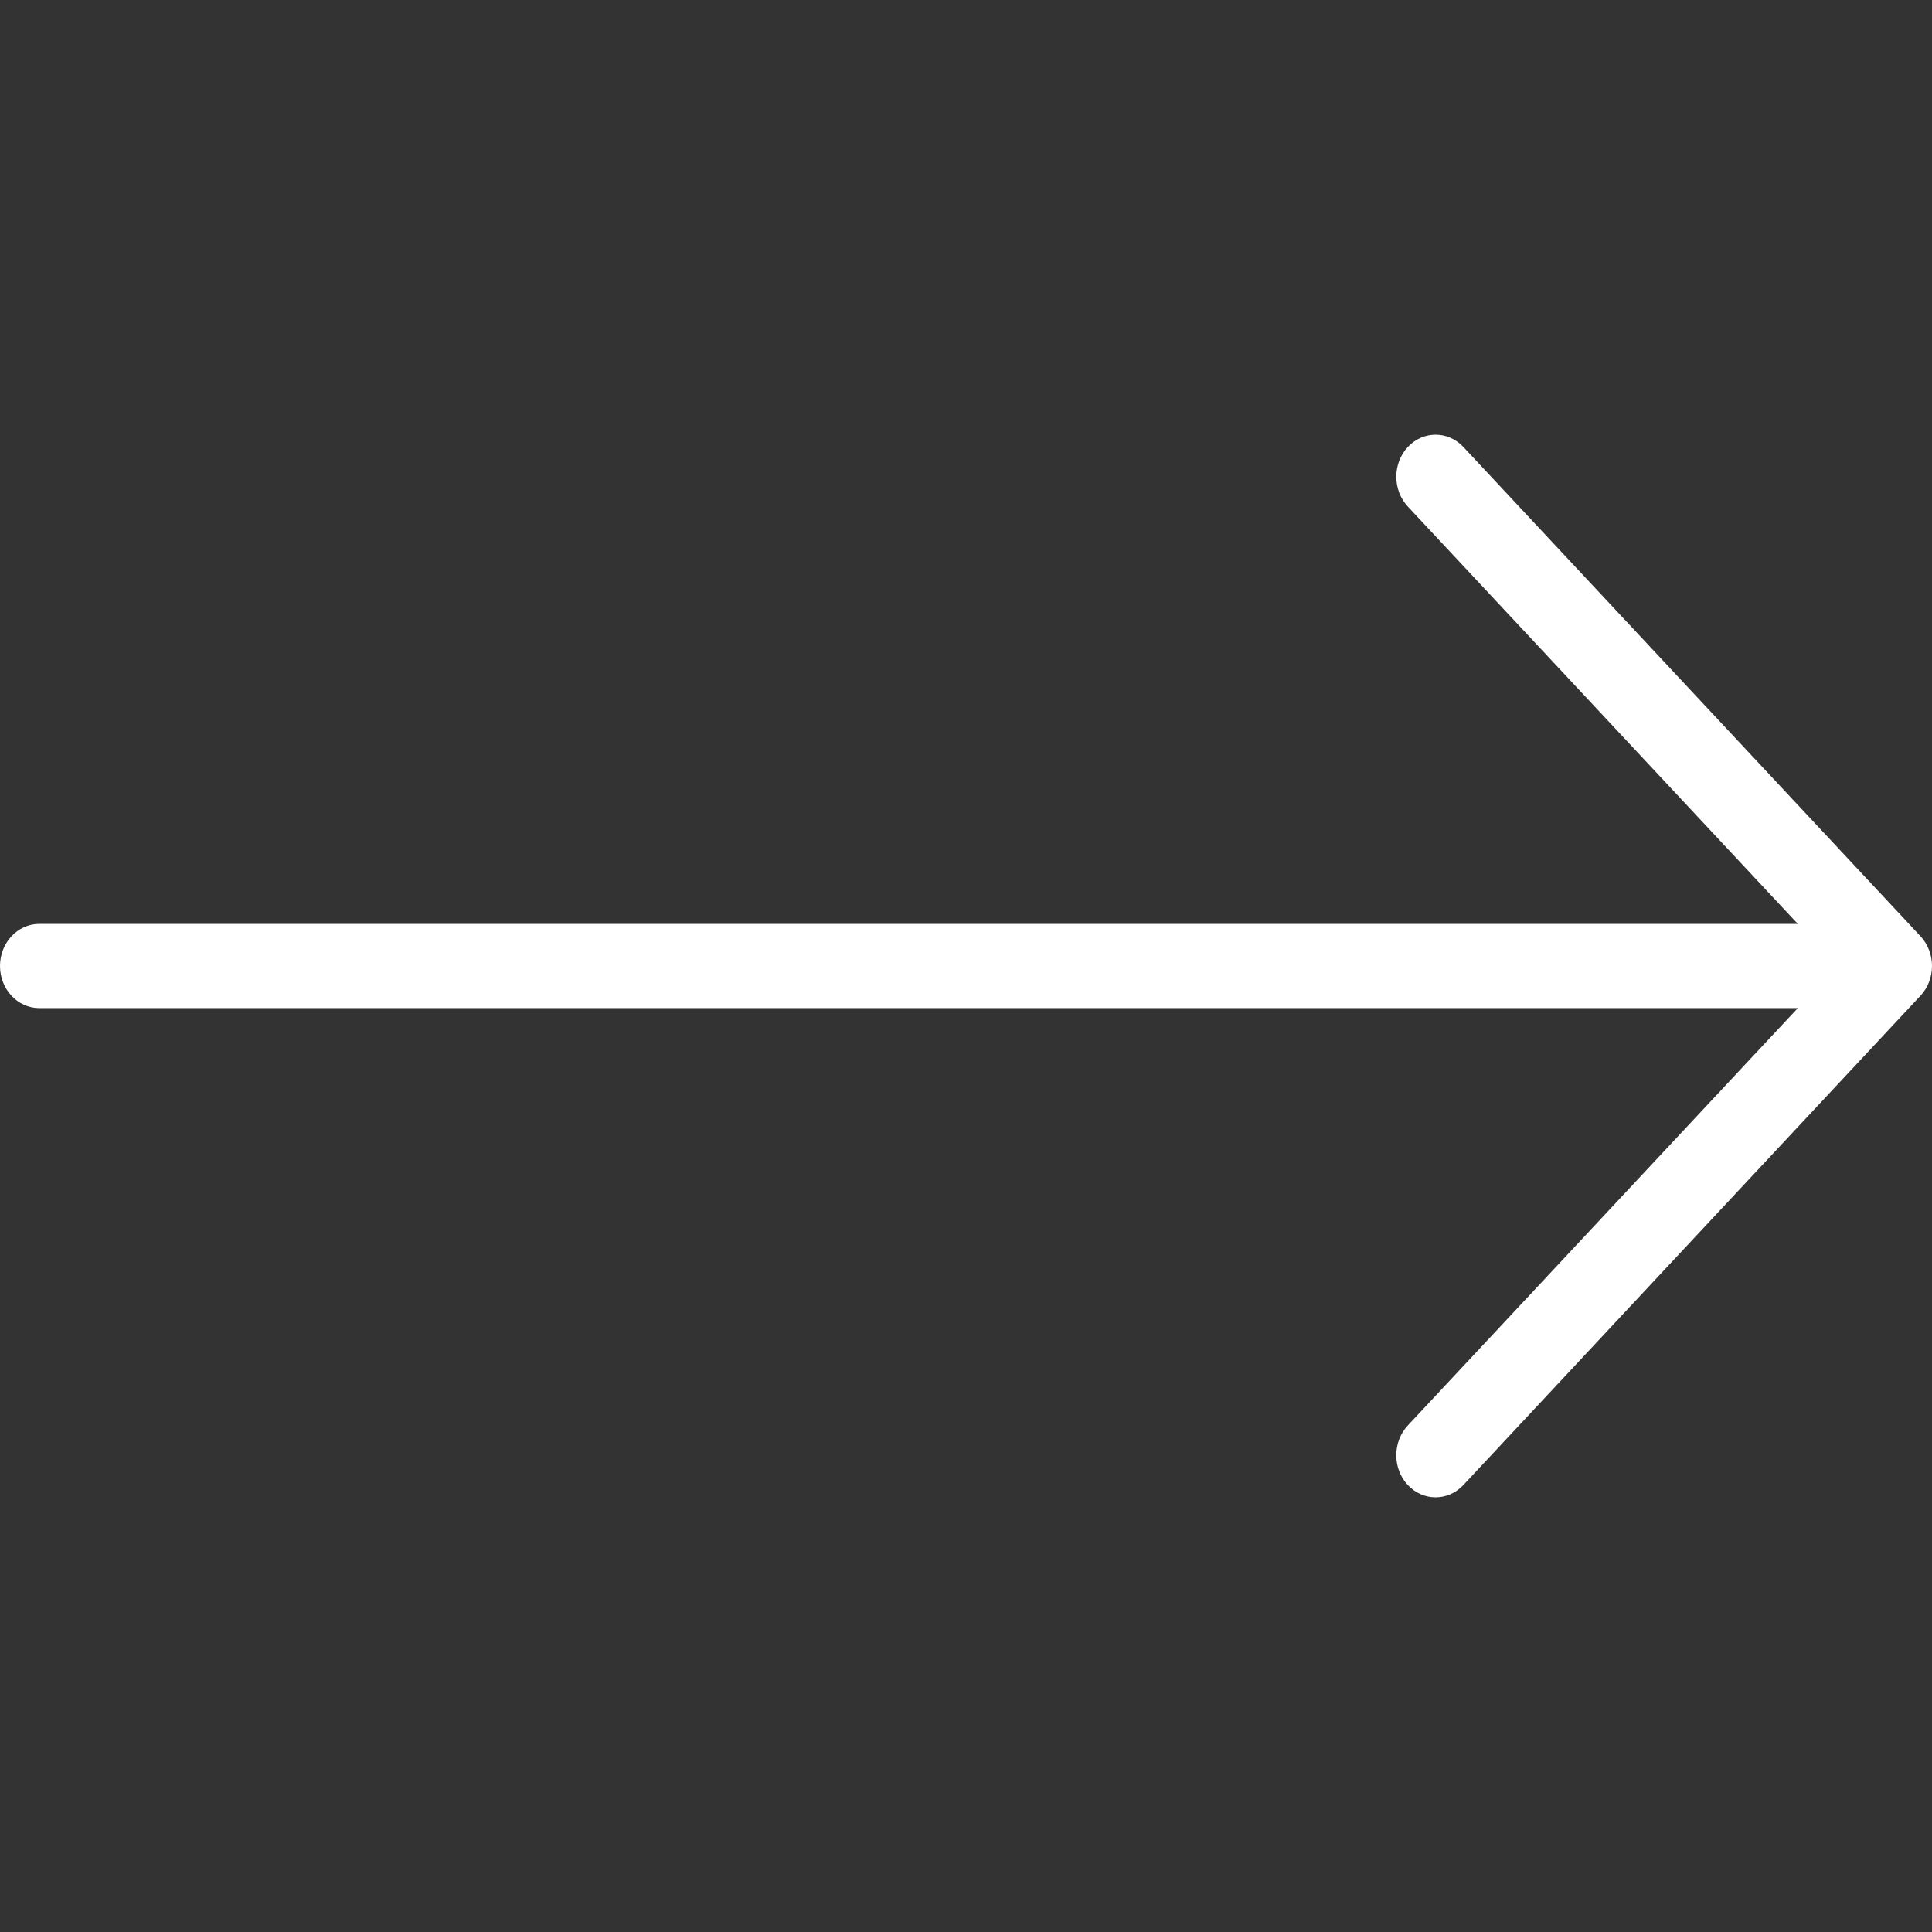 <svg width="24" height="24" viewBox="0 0 24 24" fill="none" xmlns="http://www.w3.org/2000/svg">
    <rect x="0" y="0" width="24" height="24" fill="#333333" stroke="none"/>
    <path d="M17.488 5.553C17.298 5.757 17.298 6.088 17.488 6.292L22.333 11.477H0.488C0.219 11.477 0 11.711 0 12C0 12.289 0.219 12.523 0.488 12.523H22.333L17.488 17.708C17.298 17.912 17.297 18.243 17.488 18.447C17.679 18.651 17.988 18.651 18.179 18.447L23.857 12.369C23.952 12.267 24 12.134 24 12C24 11.866 23.952 11.732 23.857 11.63L18.179 5.553C17.988 5.349 17.679 5.349 17.488 5.553Z" fill="white"/>
</svg>
